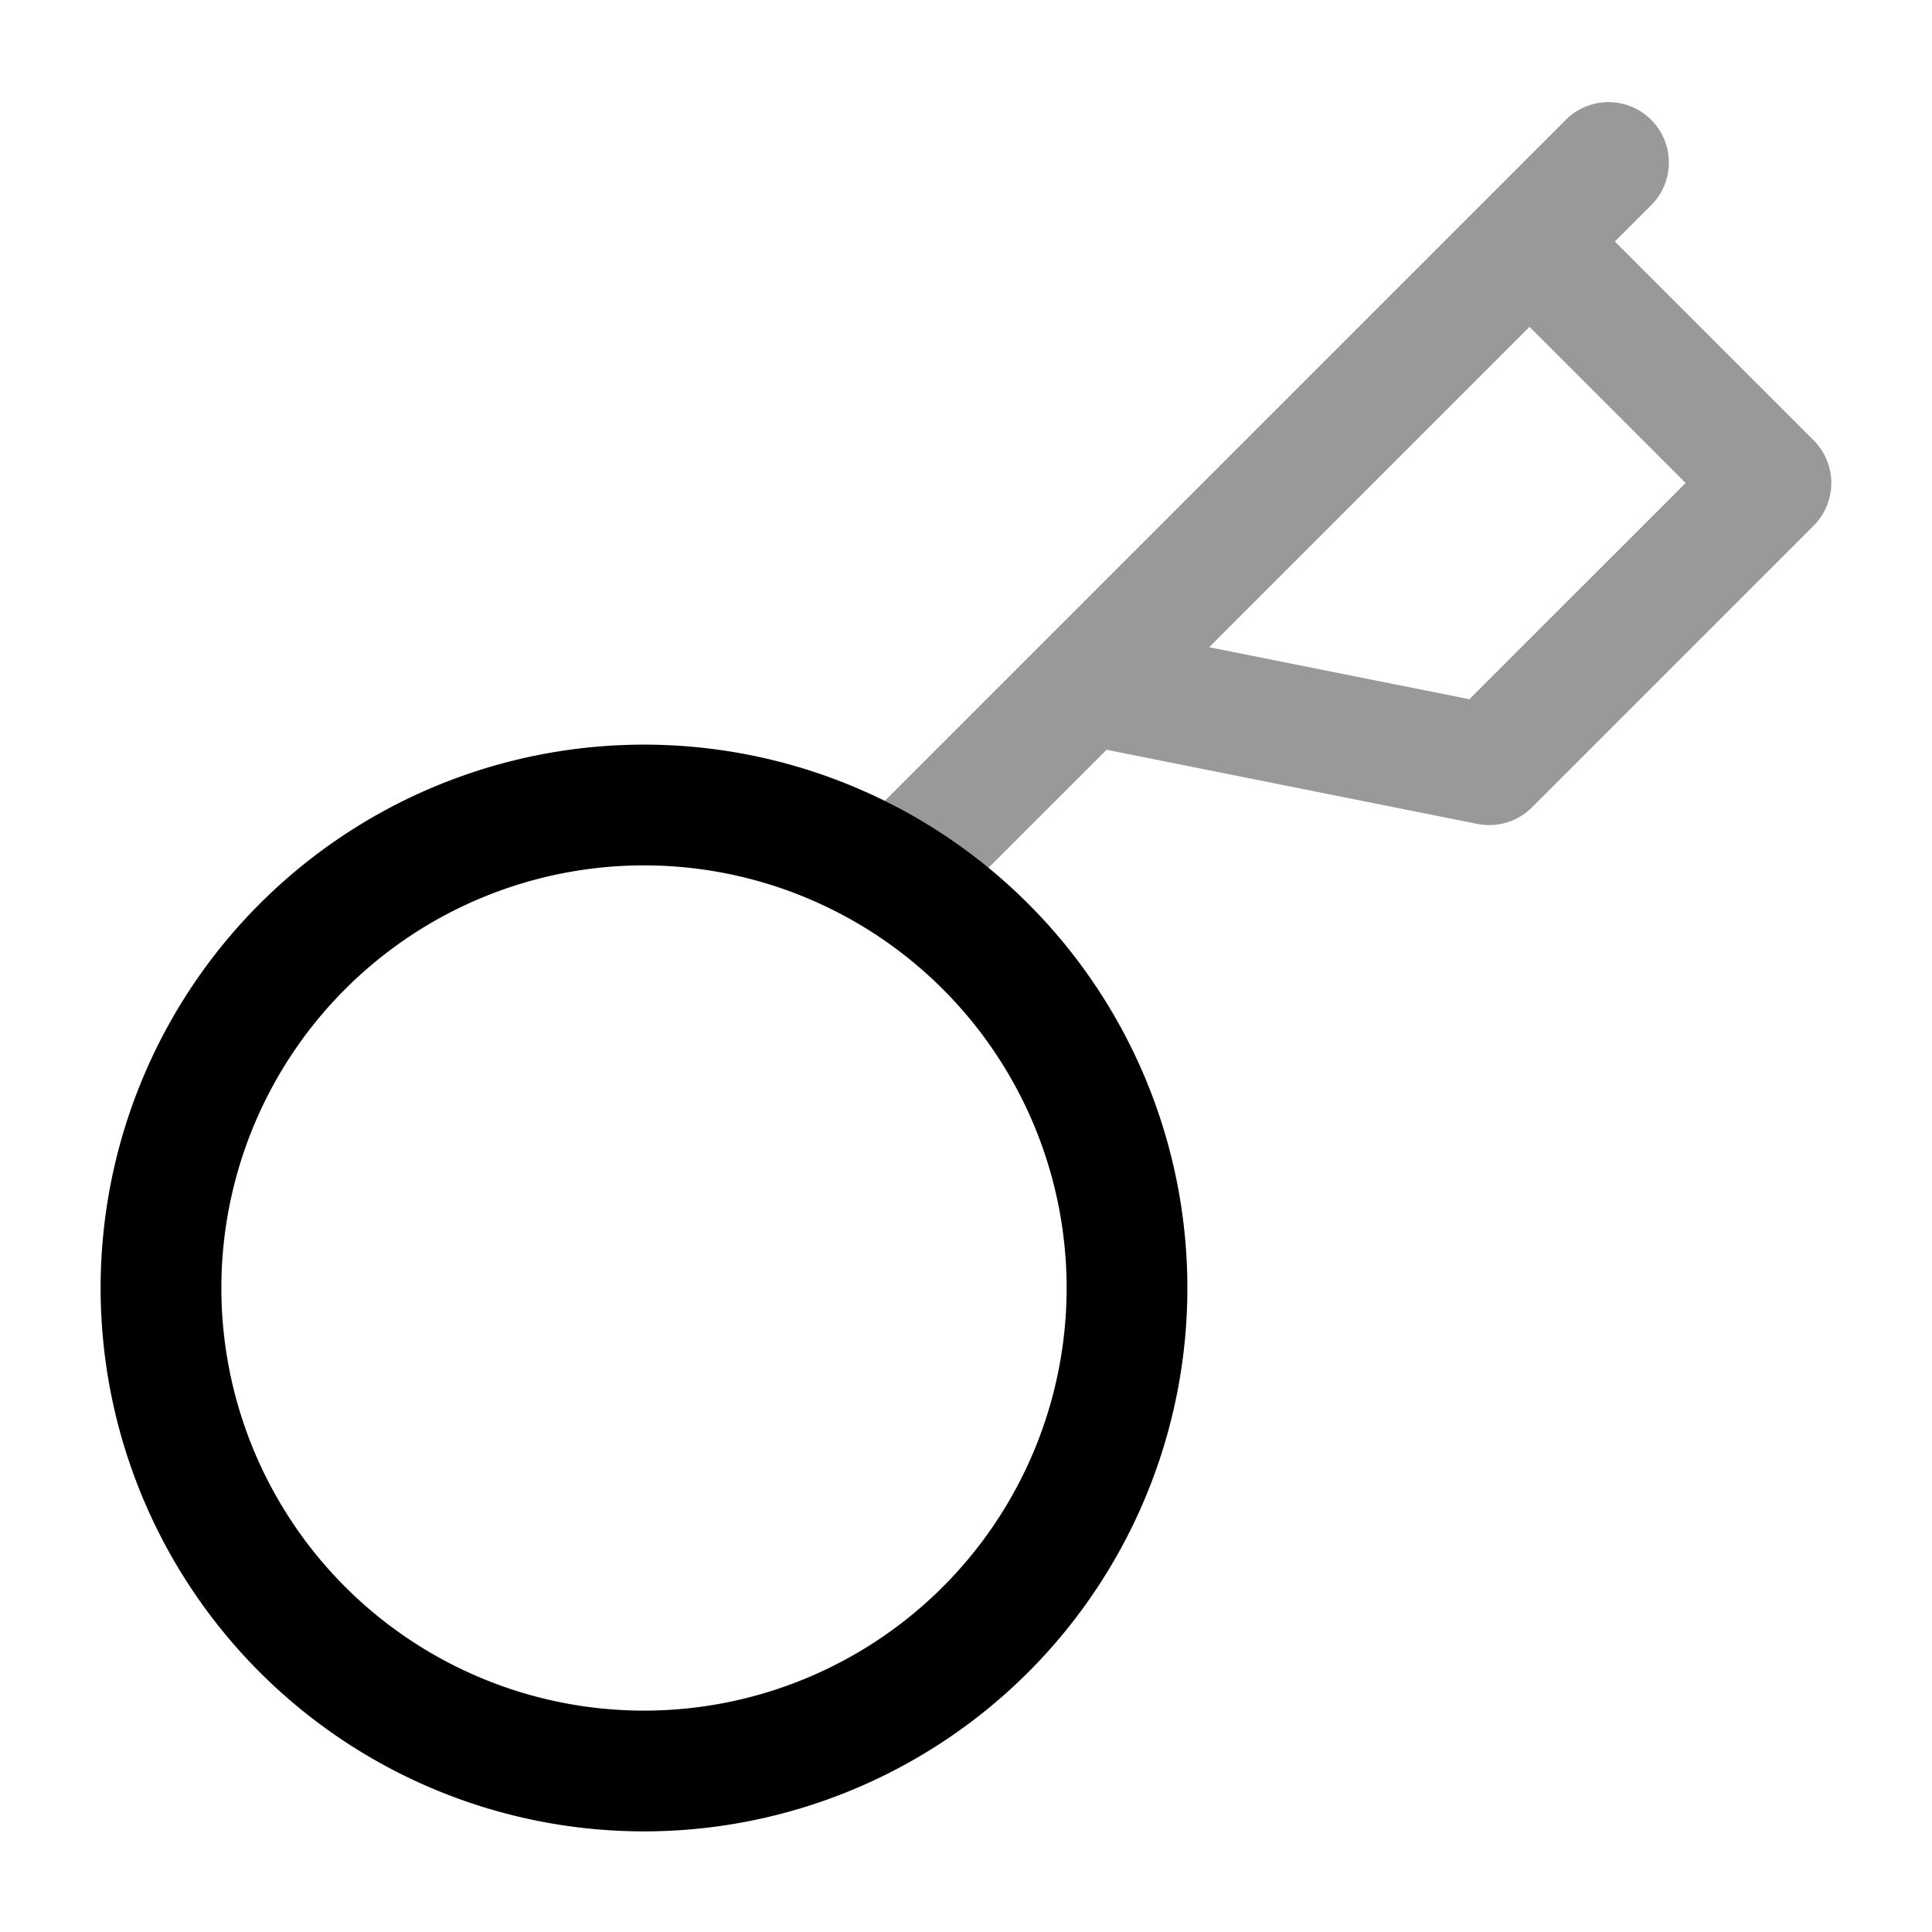 <svg xmlns="http://www.w3.org/2000/svg" width="24" height="24" fill="currentColor" viewBox="0 0 24 24">
  <path fill-rule="evenodd" d="M20.53 2.53a.75.75 0 00-1.06-1.06l-1 1-5.5 5.5-2 2a.75.75 0 101.06 1.06l1.716-1.716 4.607.921a.75.75 0 00.677-.205l3.5-3.5a.75.75 0 000-1.06L20.06 3l.47-.47zM19 4.06l-3.979 3.98 3.232.646L20.94 6 19 4.06z" opacity=".4"/>
  <path fill-rule="evenodd" d="M8 10.75a5.25 5.25 0 100 10.5 5.25 5.25 0 000-10.5zM1.25 16a6.75 6.75 0 1113.5 0 6.75 6.75 0 01-13.5 0z"/>
</svg>
